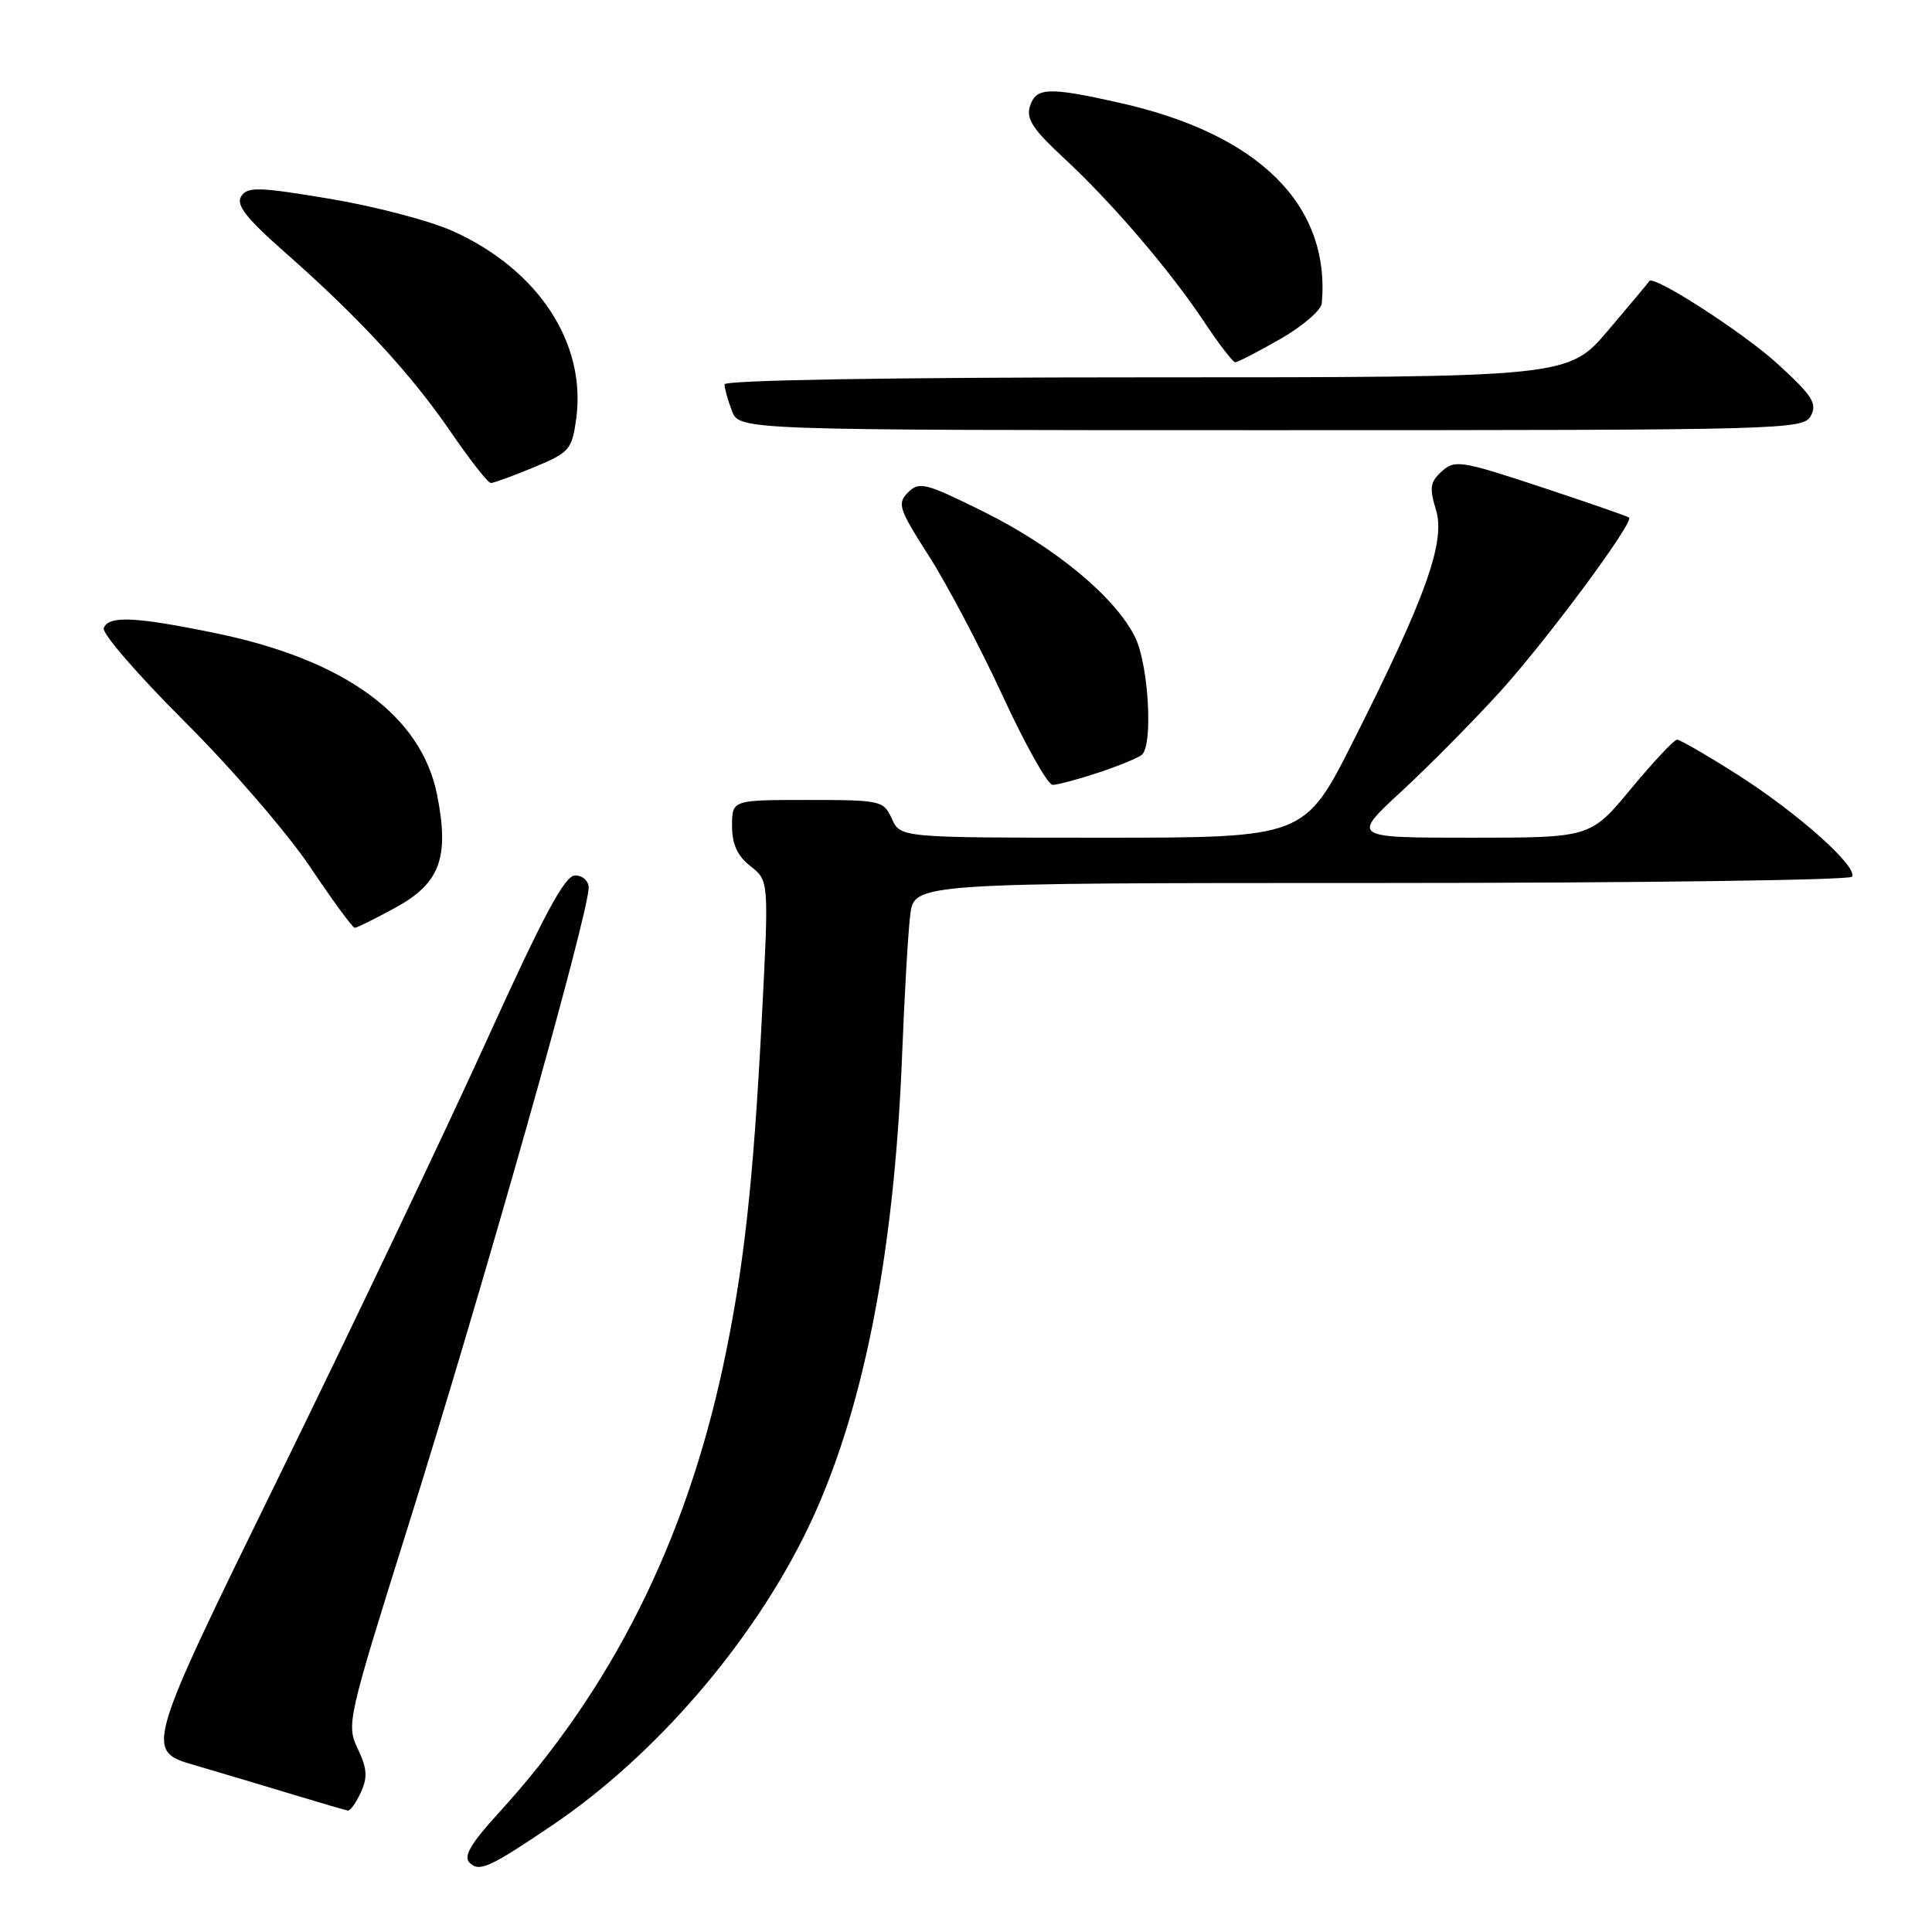 <?xml version="1.0" encoding="UTF-8" standalone="no"?>
<!DOCTYPE svg PUBLIC "-//W3C//DTD SVG 1.1//EN" "http://www.w3.org/Graphics/SVG/1.1/DTD/svg11.dtd" >
<svg xmlns="http://www.w3.org/2000/svg" xmlns:xlink="http://www.w3.org/1999/xlink" version="1.1" viewBox="0 0 256 256">
 <g >
 <path fill="currentColor"
d=" M 73.19 241.85 C 86.82 232.64 99.71 217.68 107.00 202.61 C 114.29 187.53 118.47 166.59 119.53 139.89 C 119.84 131.97 120.32 123.59 120.61 121.25 C 121.12 117.00 121.12 117.00 183.00 117.00 C 217.04 117.00 245.11 116.62 245.40 116.17 C 246.21 114.85 238.21 107.73 230.22 102.64 C 226.21 100.09 222.61 98.01 222.22 98.01 C 221.82 98.02 219.08 100.94 216.12 104.51 C 210.74 111.00 210.74 111.00 194.89 111.00 C 179.05 111.00 179.05 111.00 185.78 104.79 C 189.47 101.37 195.35 95.42 198.84 91.57 C 205.11 84.63 216.55 69.17 215.86 68.58 C 215.66 68.41 210.41 66.59 204.19 64.53 C 193.60 61.03 192.77 60.90 191.05 62.45 C 189.50 63.86 189.38 64.64 190.27 67.54 C 191.57 71.77 188.96 79.08 179.29 98.25 C 172.85 111.00 172.85 111.00 146.09 111.00 C 119.32 111.00 119.32 111.00 118.18 108.50 C 117.08 106.08 116.74 106.00 107.02 106.00 C 97.00 106.00 97.00 106.00 97.00 109.43 C 97.00 111.87 97.70 113.41 99.45 114.78 C 101.89 116.70 101.89 116.70 100.94 135.05 C 99.81 156.88 98.55 168.20 95.83 180.94 C 90.82 204.35 81.03 223.87 66.07 240.23 C 62.42 244.23 61.38 245.98 62.20 246.80 C 63.50 248.10 64.81 247.51 73.19 241.85 Z  M 47.82 237.49 C 48.73 235.51 48.64 234.31 47.41 231.73 C 45.89 228.55 46.04 227.86 53.85 202.96 C 64.04 170.51 78.00 121.15 78.00 117.61 C 78.00 116.73 77.19 116.00 76.21 116.00 C 74.84 116.00 72.07 121.16 64.54 137.75 C 59.11 149.71 46.68 175.81 36.92 195.73 C 19.17 231.97 19.17 231.97 25.84 233.91 C 29.50 234.98 35.42 236.75 39.00 237.84 C 42.58 238.92 45.77 239.86 46.09 239.91 C 46.41 239.96 47.19 238.87 47.82 237.49 Z  M 52.47 120.23 C 58.32 117.01 59.56 113.61 57.92 105.33 C 55.83 94.82 45.73 87.44 28.58 83.90 C 17.90 81.70 14.32 81.54 13.75 83.25 C 13.51 83.94 18.34 89.50 24.47 95.62 C 30.61 101.73 38.07 110.38 41.06 114.83 C 44.05 119.29 46.73 122.94 47.00 122.94 C 47.27 122.95 49.73 121.73 52.47 120.23 Z  M 145.57 102.37 C 148.28 101.47 150.87 100.40 151.32 100.00 C 152.79 98.67 152.20 88.23 150.45 84.53 C 147.94 79.25 139.85 72.52 130.35 67.81 C 122.62 63.98 121.80 63.77 120.33 65.24 C 118.85 66.72 119.08 67.41 123.11 73.71 C 125.52 77.49 129.93 85.85 132.90 92.29 C 135.88 98.73 138.83 104.00 139.48 104.00 C 140.12 104.00 142.86 103.27 145.57 102.37 Z  M 70.74 61.92 C 75.46 59.96 75.78 59.59 76.35 55.50 C 77.72 45.46 71.32 35.72 60.00 30.62 C 56.98 29.26 49.64 27.33 43.70 26.34 C 34.22 24.76 32.79 24.72 31.96 26.02 C 31.24 27.15 32.60 28.89 37.76 33.44 C 47.58 42.09 54.51 49.60 59.74 57.25 C 62.28 60.96 64.66 64.00 65.04 64.00 C 65.42 64.00 67.99 63.06 70.74 61.92 Z  M 239.95 55.09 C 240.82 53.47 240.14 52.41 235.49 48.17 C 230.99 44.06 218.99 36.33 218.54 37.25 C 218.47 37.39 216.03 40.31 213.11 43.75 C 207.80 50.00 207.80 50.00 151.90 50.00 C 117.90 50.00 96.00 50.37 96.00 50.93 C 96.00 51.45 96.44 53.02 96.98 54.43 C 97.95 57.00 97.95 57.00 168.44 57.00 C 236.81 57.00 238.96 56.94 239.95 55.09 Z  M 169.63 44.93 C 172.58 43.24 175.07 41.10 175.15 40.18 C 176.28 27.13 166.79 17.74 148.30 13.61 C 138.88 11.50 137.27 11.57 136.47 14.09 C 135.95 15.73 136.88 17.16 140.86 20.84 C 147.22 26.71 155.01 35.80 159.58 42.68 C 161.52 45.61 163.37 48.00 163.68 48.00 C 164.00 48.00 166.67 46.62 169.63 44.93 Z "/>
</g>
</svg>